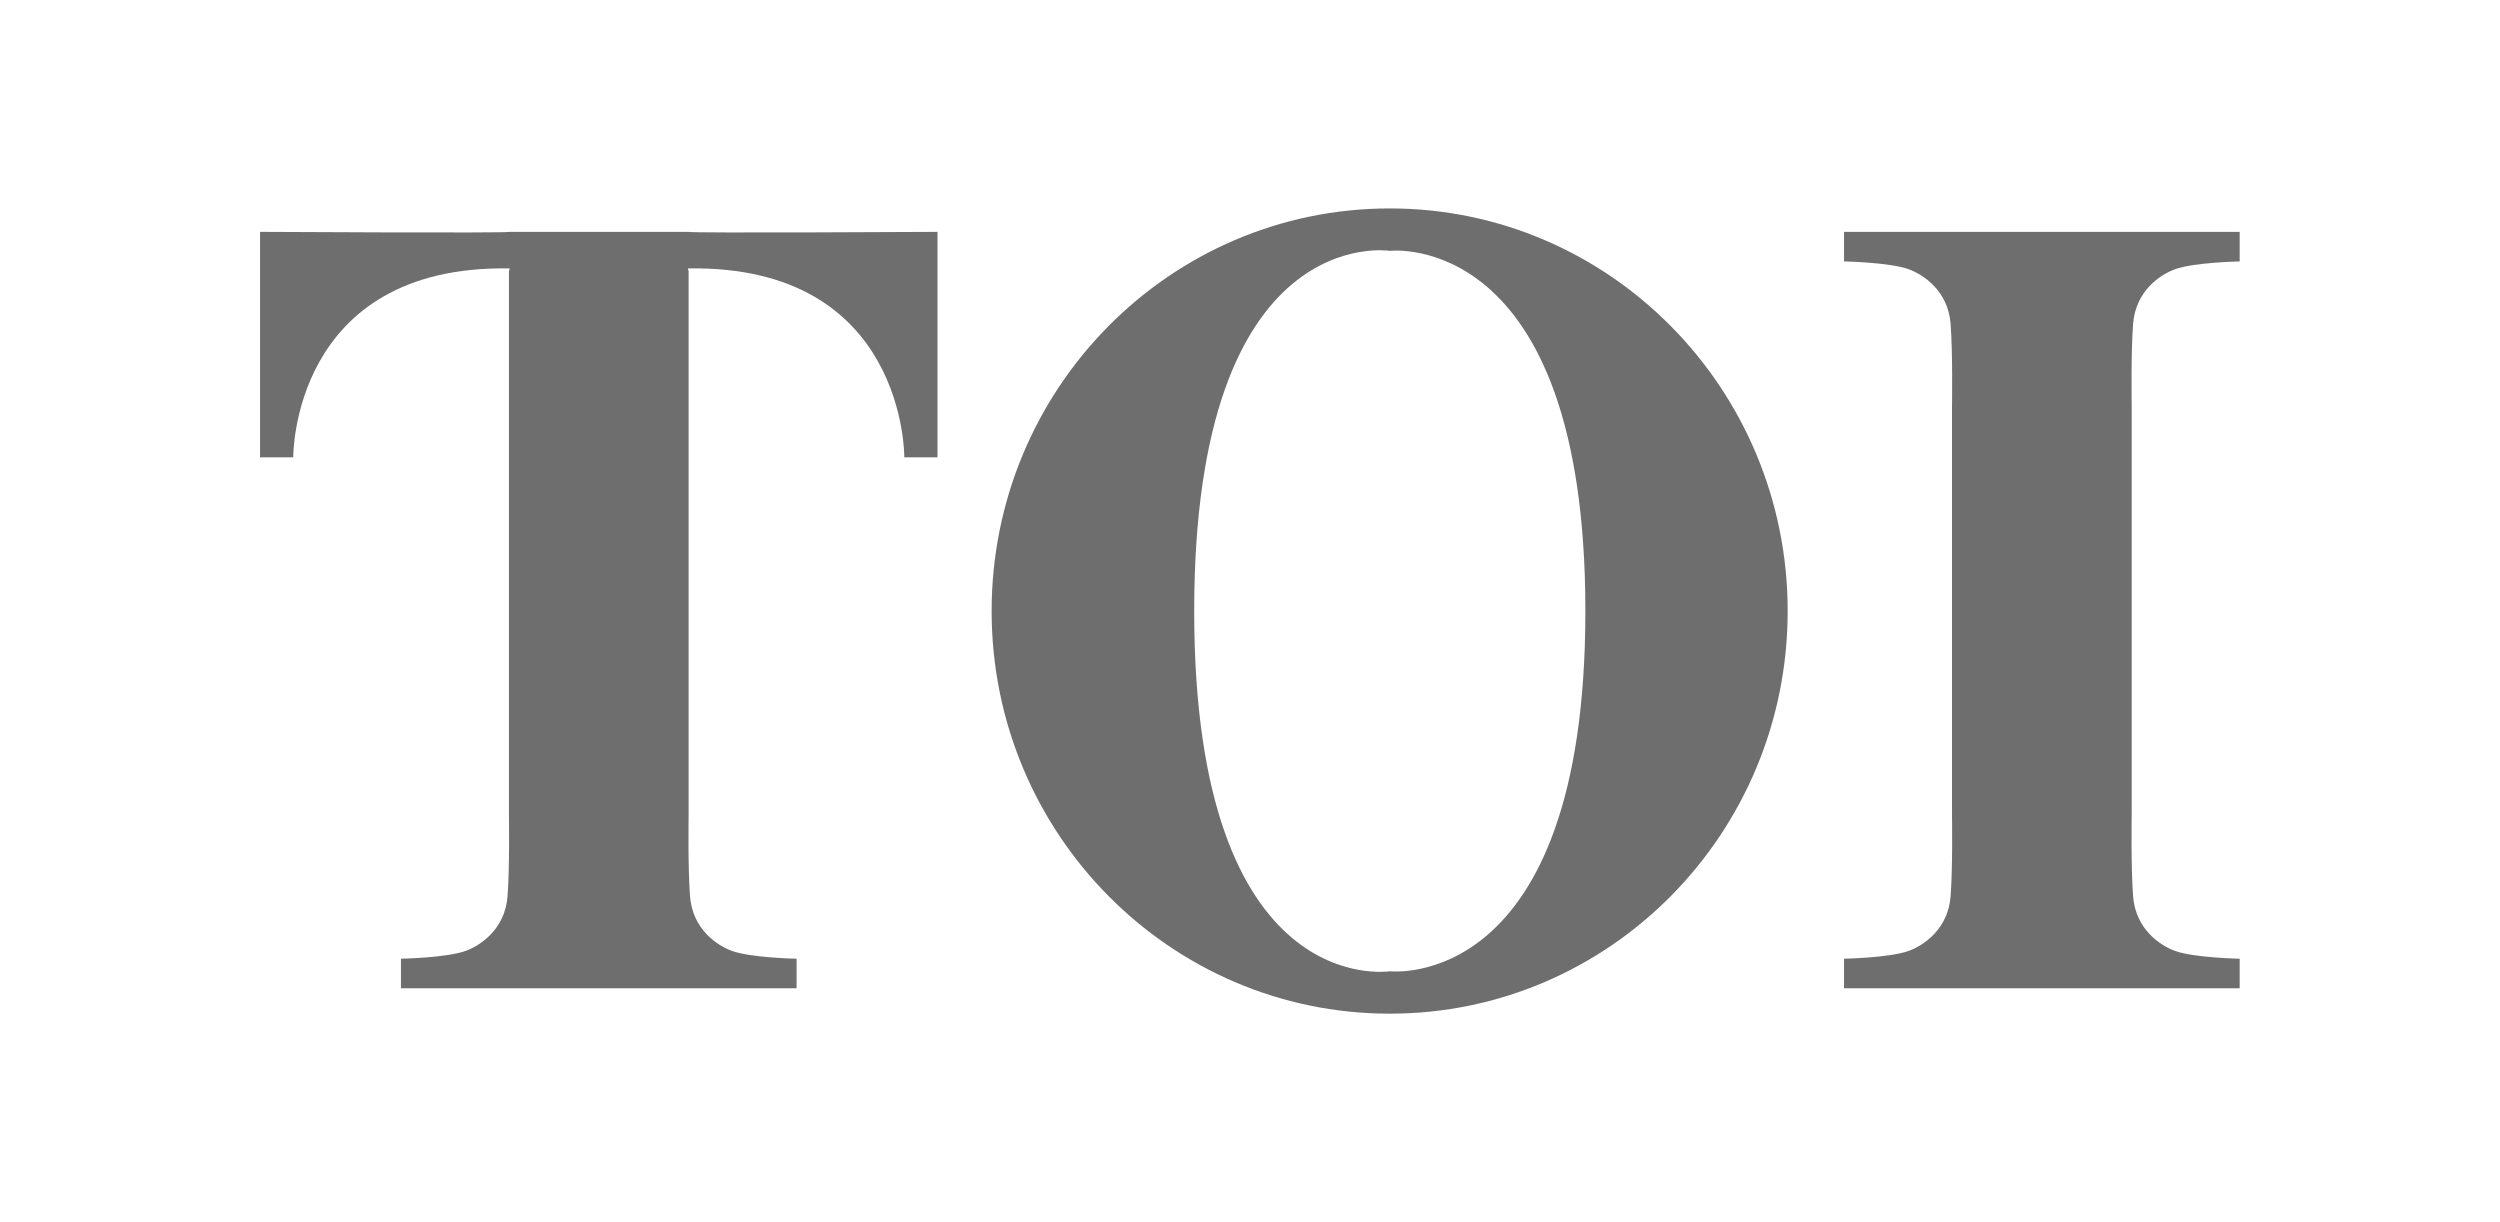<?xml version="1.0" encoding="utf-8"?>
<!-- Generator: Adobe Illustrator 19.2.0, SVG Export Plug-In . SVG Version: 6.00 Build 0)  -->
<svg version="1.1" id="Layer_2" xmlns="http://www.w3.org/2000/svg" xmlns:xlink="http://www.w3.org/1999/xlink" x="0px" y="0px"
	 viewBox="0 0 896 438" style="enable-background:new 0 0 896 438;" xml:space="preserve">
<g>
	<path fill="#6e6e6e" d="M246.6,83.1h-32h-32c0,0.5-89.4,0-89.4,0v80.8h11.9c0,0-0.7-69,77.5-67.7v0.7h-0.2c0,0,0,192.3,0,194.3
		c0,1.9,0.3,19.4-0.5,30c-0.9,11.9-9.8,17.7-15,19.6c-6.9,2.5-23.2,2.8-23.2,2.8v10.6h46h12.8h12.1h12.1h12.8h46v-10.6
		c0,0-16.3-0.3-23.2-2.8c-5.2-1.9-14.1-7.7-15-19.6c-0.8-10.7-0.5-28.1-0.5-30c0-1.9,0-194.3,0-194.3h-0.2v-0.7
		c78.2-1.3,77.5,67.7,77.5,67.7H336V83.1C336,83.1,246.6,83.6,246.6,83.1z"/>
	<path fill="#6e6e6e" d="M498.1,74.7c-78.8,0-142.7,64.6-142.7,144.3s63.9,144.3,142.7,144.3S640.7,298.7,640.7,219S576.8,74.7,498.1,74.7z
		 M498.1,348.1c0,0-70.1,11.1-70.1-129.1s70.1-129.1,70.1-129.1s70.1-8.2,70.1,129.1S498.1,348.1,498.1,348.1z"/>
	<path fill="#6e6e6e" d="M779.5,96.5c6.9-2.5,23.2-2.8,23.2-2.8V83.1h-46h-12.8h-12.1h-12.1h-12.8h-46v10.6c0,0,16.3,0.3,23.2,2.8
		c5.2,1.9,14.1,7.7,15,19.6c0.8,10.7,0.5,28.1,0.5,30c0,0.6,0,19.2,0,44.8c0,8.5,0,17.8,0,27.4v0.7c0,15.4,0,30,0,41.9
		c0,17.8,0,29.8,0,30.3c0,1.9,0.3,19.4-0.5,30c-0.9,11.9-9.8,17.7-15,19.6c-6.9,2.5-23.2,2.8-23.2,2.8v10.6h46h12.8h12.1h12.1h12.8
		h46v-10.6c0,0-16.3-0.3-23.2-2.8c-5.2-1.9-14.1-7.7-15-19.6c-0.8-10.7-0.5-28.1-0.5-30c0-0.5,0-12.5,0-30.3c0-11.9,0-26.4,0-41.9
		v-0.7c0-9.6,0-18.9,0-27.4c0-25.5,0-44.2,0-44.8c0-1.9-0.3-19.4,0.5-30C765.4,104.2,774.3,98.4,779.5,96.5z"/>
</g>
</svg>
